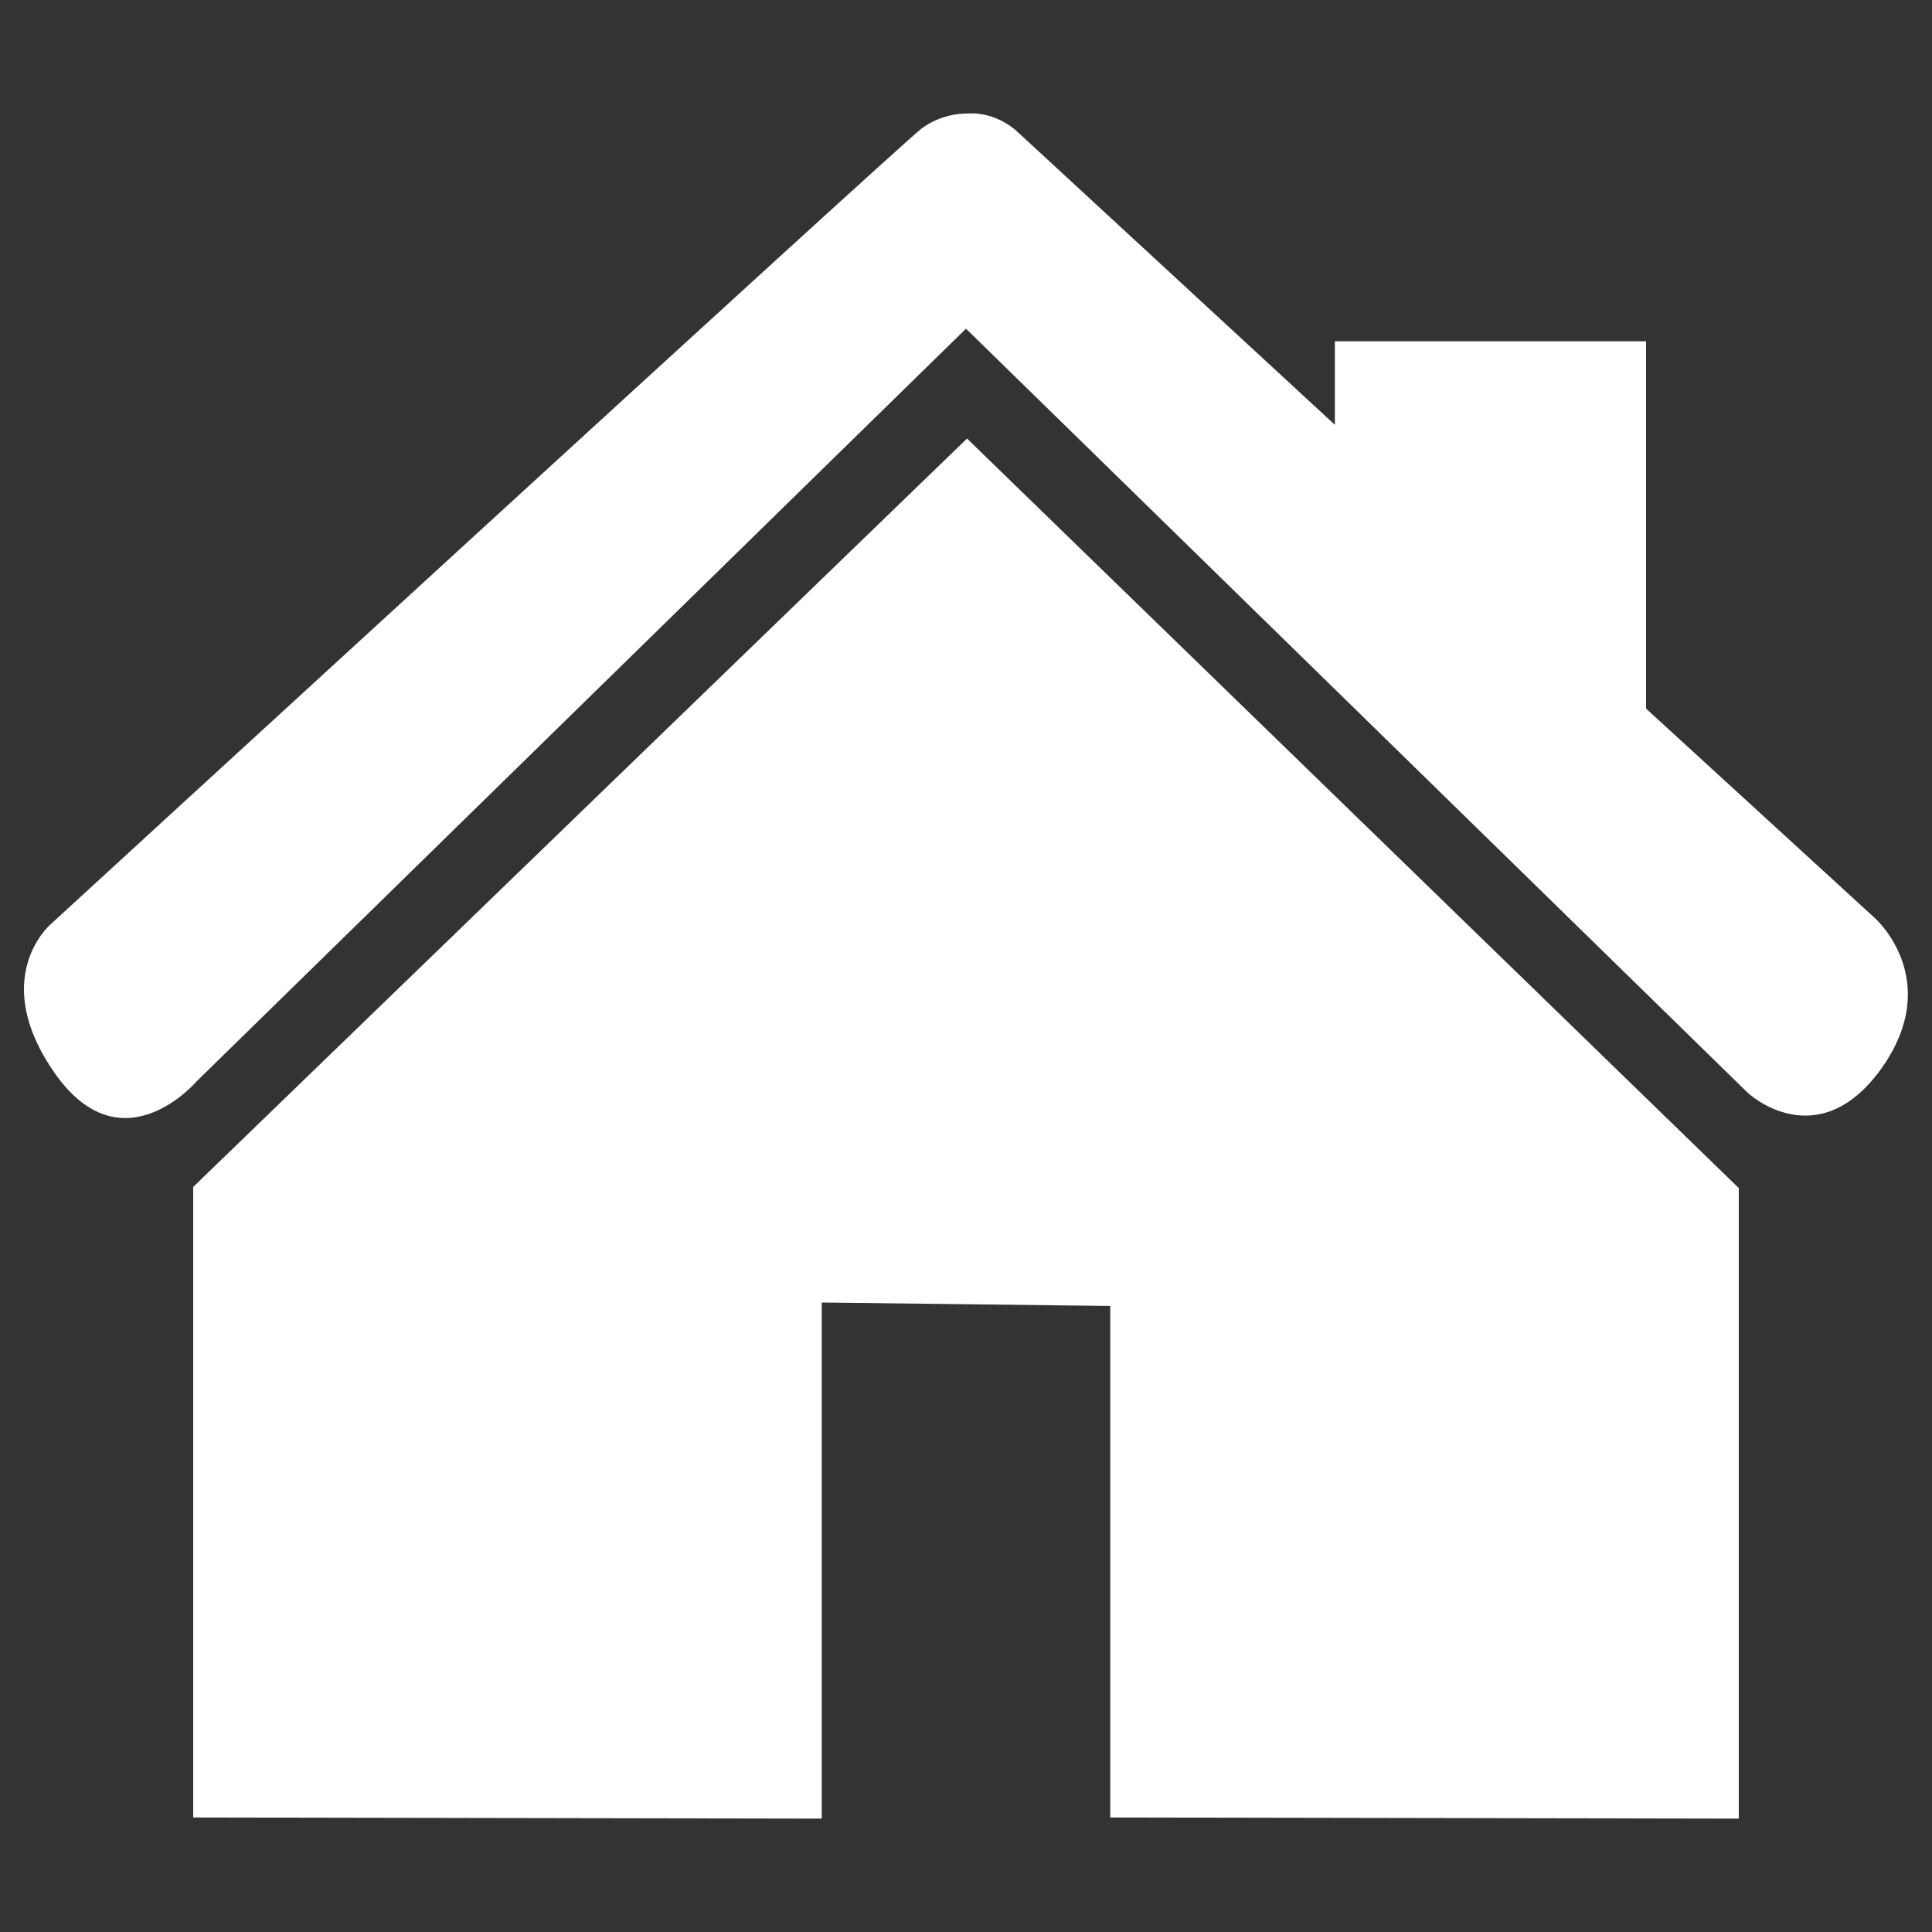<?xml version="1.0" encoding="utf-8"?>
<!-- Generator: Adobe Illustrator 16.0.0, SVG Export Plug-In . SVG Version: 6.00 Build 0)  -->
<!DOCTYPE svg PUBLIC "-//W3C//DTD SVG 1.1//EN" "http://www.w3.org/Graphics/SVG/1.1/DTD/svg11.dtd">
<svg version="1.1" id="图层_1" xmlns="http://www.w3.org/2000/svg" xmlns:xlink="http://www.w3.org/1999/xlink" x="0px" y="0px"
	 width="16px" height="16px" viewBox="0 0 1024 1024" enable-background="new 0 0 1024 1024" xml:space="preserve">
<rect x="0" y="0" width="1024" height="1024" fill="#333333" stroke="none"/>
<path fill="#ffffff" d="M512.546,60.182c0,0-12.561-0.606-24.03,7.885C476.501,77.166,26.487,490.212,26.487,490.212
	s-32.768,28.507,2.731,78.849c35.499,50.343,74.82,4.246,74.82,4.246L512,174.21l414.515,405.162c0,0,36.591,33.965,70.451-12.737
	c33.86-47.311-3.276-80.062-3.276-80.062L872.448,375.578V180.881H707.515v44.277L539.306,69.887
	C539.306,69.887,528.383,58.97,512.546,60.182L512.546,60.182z"/>
<path fill="#ffffff" d="M512.546,232.437L102.4,629.107v334.197l333.141,0.606V690.367l152.917,1.818v271.119l333.141,0.606V629.714
	L512.546,232.437z"/>
</svg>
